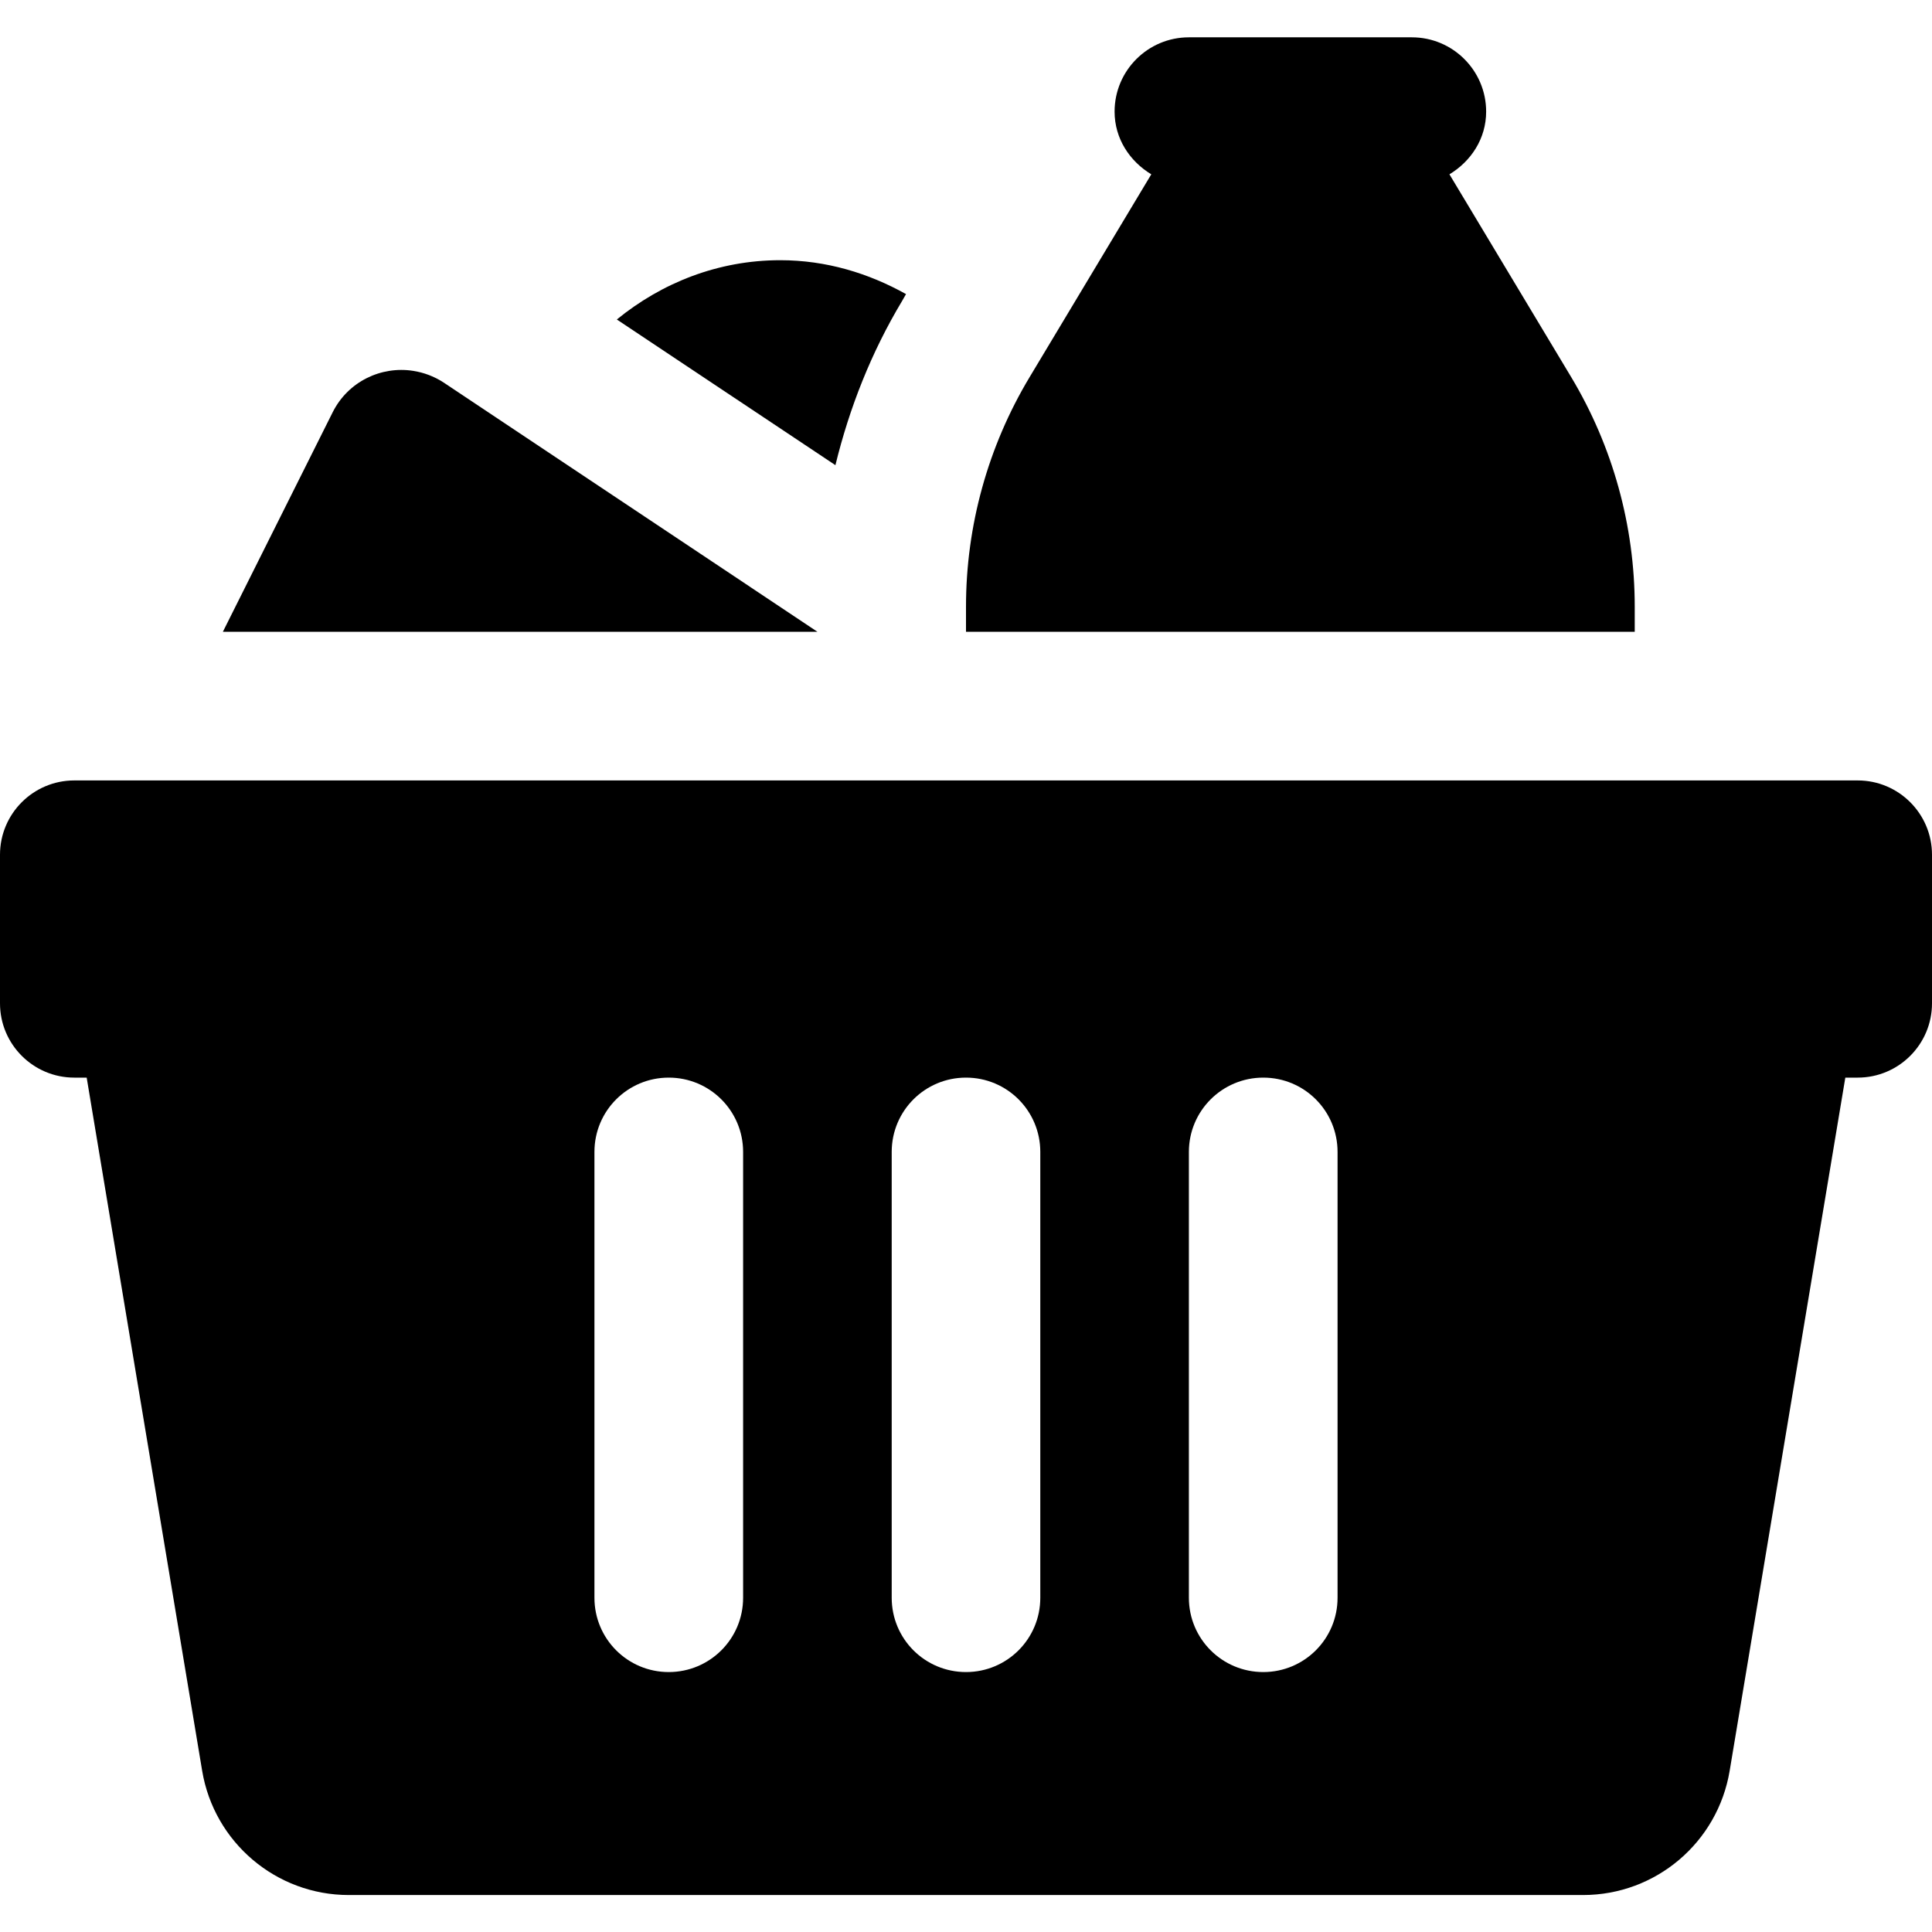 <?xml version="1.0" encoding="UTF-8"?>
<svg width="22px" height="22px" viewBox="0 0 22 22" version="1.1" xmlns="http://www.w3.org/2000/svg" xmlns:xlink="http://www.w3.org/1999/xlink">
    <title>Ingredients basket</title>
    <g id="Ingredients-basket" stroke="none" stroke-width="1" fill="none" fill-rule="evenodd">
        <path d="M13.538,0.425 C13.071,0.425 12.692,0.804 12.692,1.271 C12.692,1.579 12.865,1.837 13.11,1.985 L11.724,4.295 C11.25,5.084 11,5.989 11,6.908 L11,7.194 L18.615,7.194 L18.615,6.908 C18.615,5.988 18.365,5.084 17.892,4.295 L16.505,1.985 C16.75,1.837 16.923,1.579 16.923,1.271 C16.923,0.804 16.544,0.425 16.077,0.425 L13.538,0.425 Z M8.885,2.963 C8.176,2.963 7.534,3.222 7.024,3.638 L9.513,5.297 C9.673,4.641 9.923,4.009 10.273,3.426 L10.317,3.349 C9.891,3.111 9.408,2.963 8.885,2.963 Z M4.705,4.223 C4.342,4.166 3.964,4.343 3.788,4.695 L2.538,7.194 L9.308,7.194 L5.055,4.358 C4.946,4.286 4.826,4.242 4.705,4.223 Z M0.846,8.887 C0.379,8.887 0,9.266 0,9.733 L0,11.425 C0,11.892 0.379,12.271 0.846,12.271 L0.987,12.271 L2.302,20.164 C2.438,20.98 3.145,21.579 3.971,21.579 L18.027,21.579 C18.855,21.579 19.56,20.98 19.696,20.164 L21.013,12.271 L21.154,12.271 C21.621,12.271 22,11.892 22,11.425 L22,9.733 C22,9.266 21.621,8.887 21.154,8.887 L0.846,8.887 Z M7.615,12.271 C8.083,12.271 8.462,12.649 8.462,13.117 L8.462,18.194 C8.462,18.662 8.083,19.04 7.615,19.04 C7.147,19.04 6.769,18.662 6.769,18.194 L6.769,13.117 C6.769,12.649 7.147,12.271 7.615,12.271 Z M11,12.271 C11.468,12.271 11.846,12.649 11.846,13.117 L11.846,18.194 C11.846,18.662 11.468,19.04 11,19.04 C10.532,19.04 10.154,18.662 10.154,18.194 L10.154,13.117 C10.154,12.649 10.532,12.271 11,12.271 Z M14.385,12.271 C14.853,12.271 15.231,12.649 15.231,13.117 L15.231,18.194 C15.231,18.662 14.853,19.04 14.385,19.04 C13.917,19.04 13.538,18.662 13.538,18.194 L13.538,13.117 C13.538,12.649 13.917,12.271 14.385,12.271 Z" id="Shape" fill="#000000" fill-rule="nonzero"></path>
    </g>
</svg>